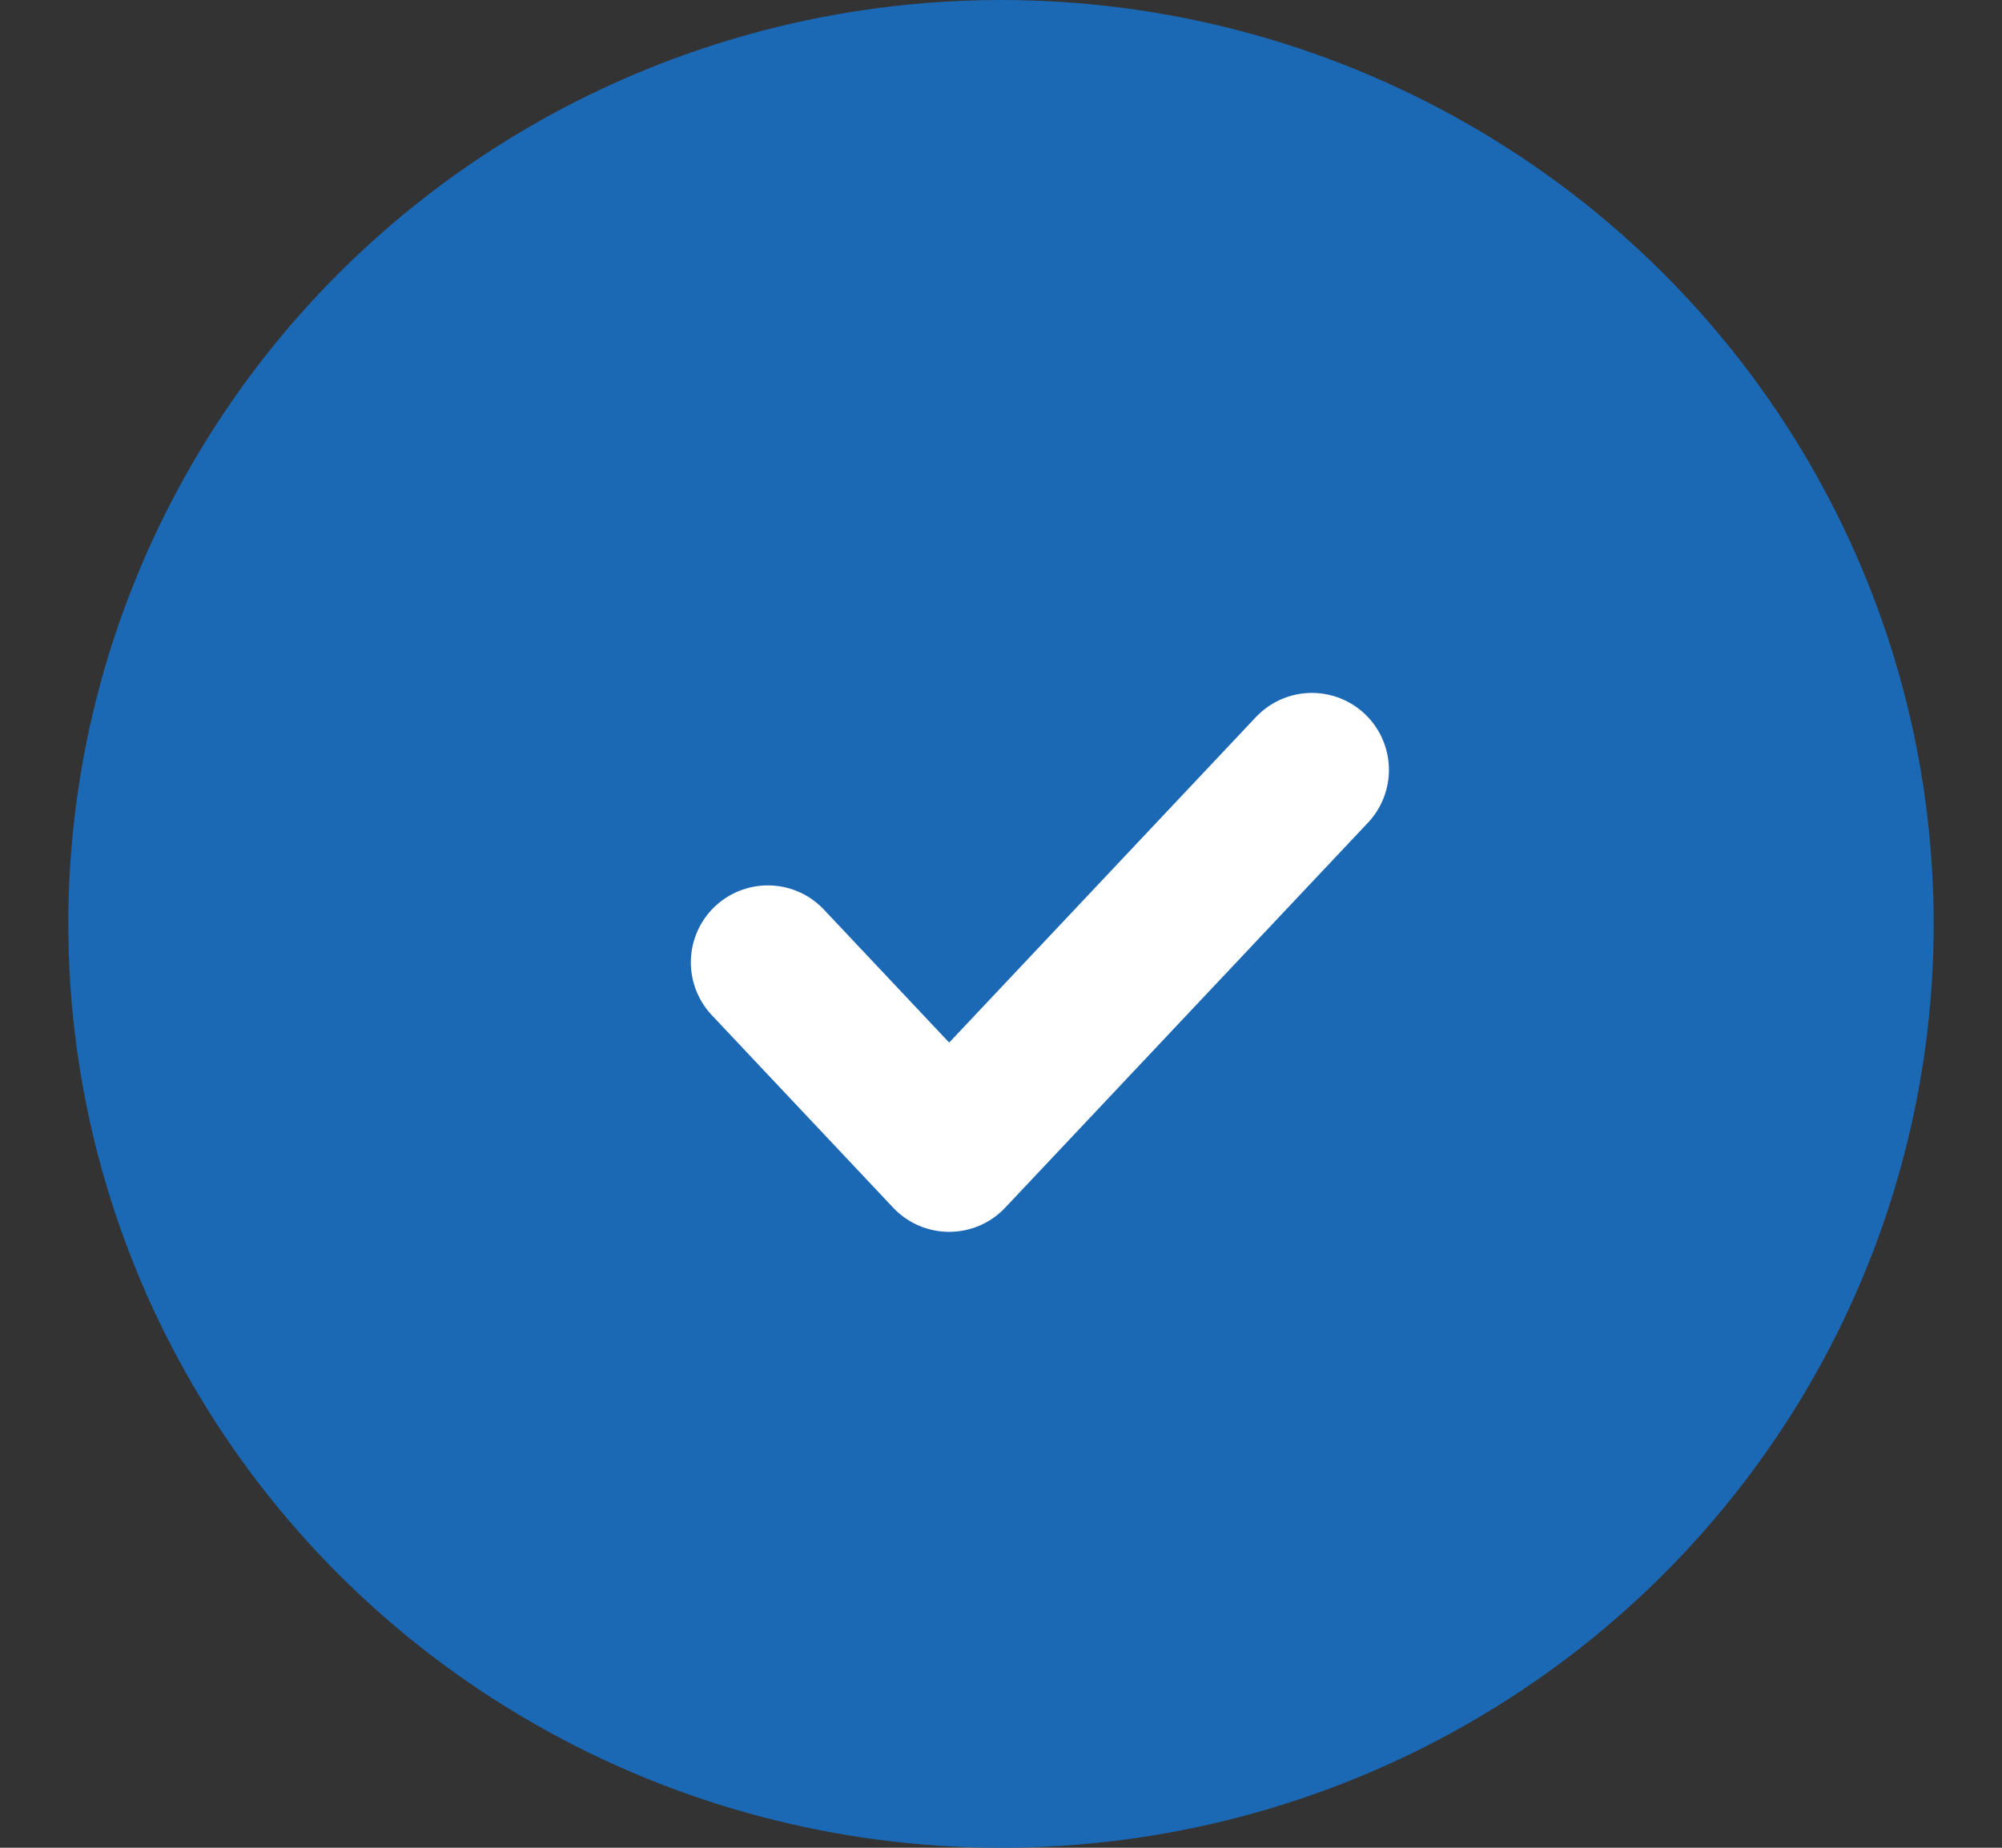 <svg width="26" height="24" viewBox="0 0 26 24" fill="none" xmlns="http://www.w3.org/2000/svg">
<rect x="0" y="0" width="26" height="24" fill="#333333" stroke="none"/>
<ellipse cx="13" cy="12" rx="12.113" ry="12" fill="#1B68B5"/>
<path d="M9.972 12.5L12.327 15L17.038 10" stroke="white" stroke-width="2" stroke-linecap="round" stroke-linejoin="round"/>
</svg>
